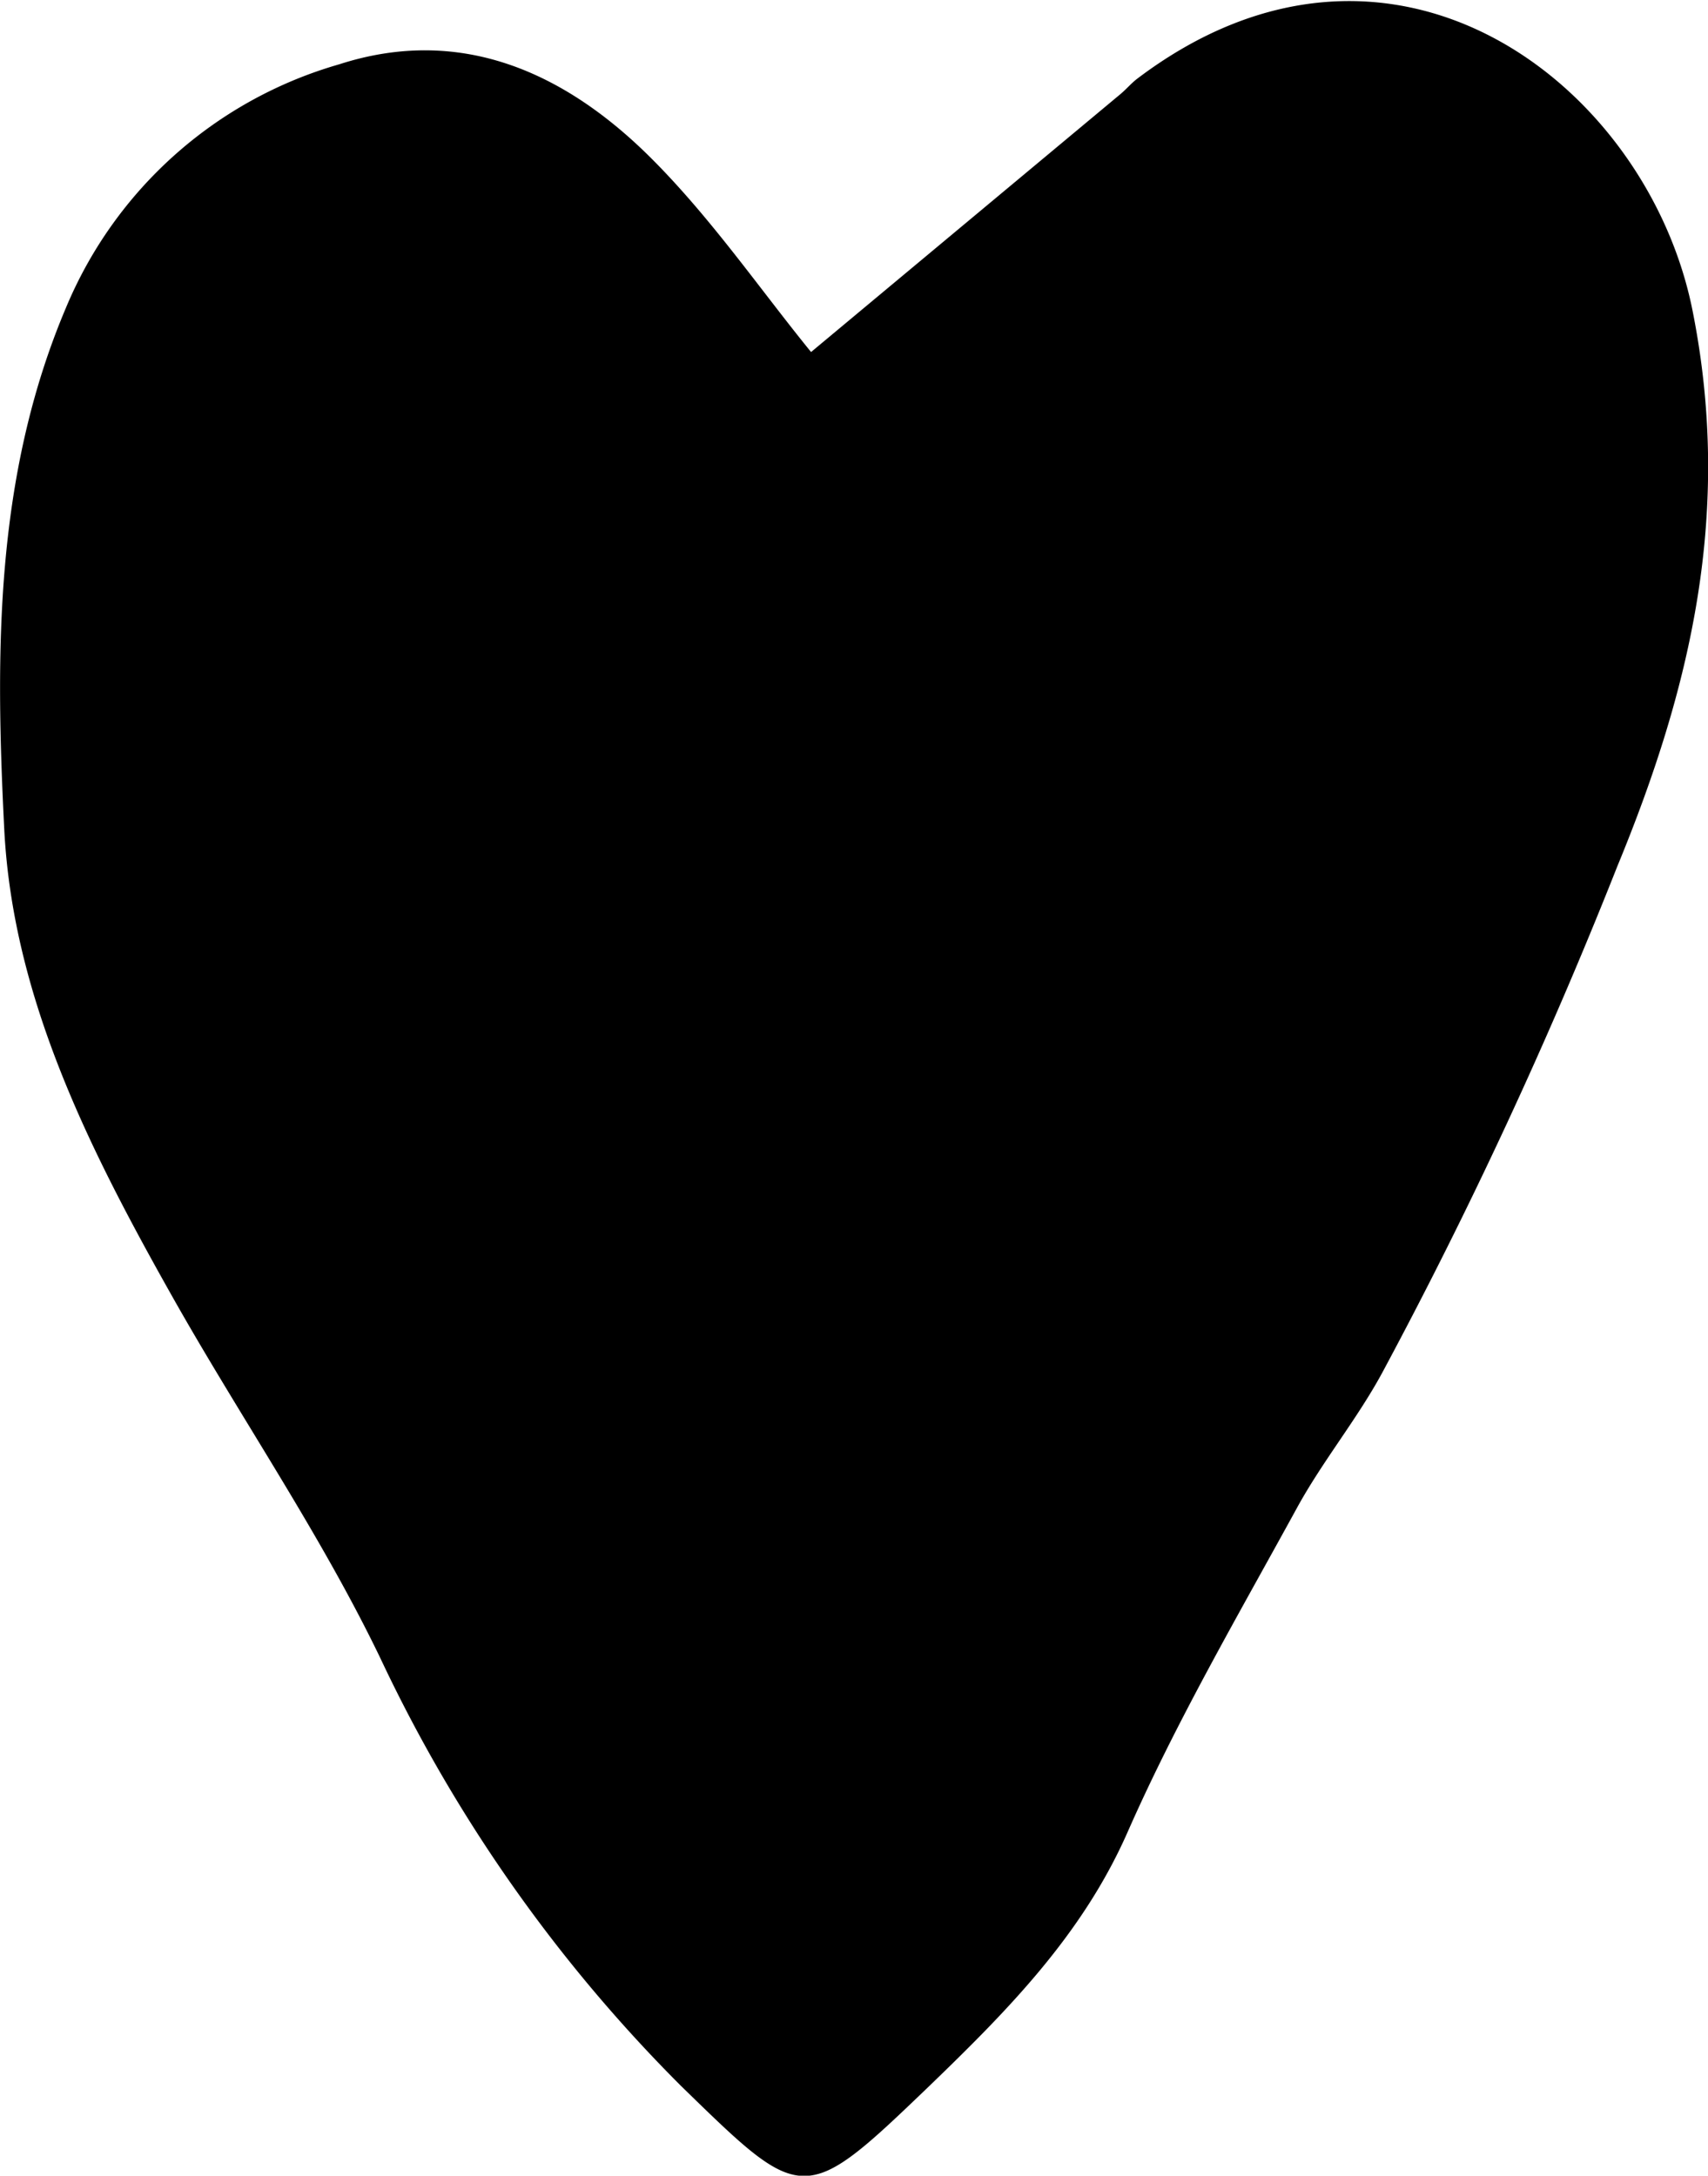 <svg xmlns="http://www.w3.org/2000/svg" viewBox="0 0 84.74 107.91"><path fill="currentColor" d="M8.46 64.15c3.41 6.07 7.41 11.86 10.41 18.09a75.31 75.31 0 0 0 14.92 21.22c6.08 5.92 6.07 6 12.37-.05 3.83-3.7 7.53-7.44 9.77-12.51 2.43-5.52 5.49-10.77 8.4-16.08 1.27-2.33 3-4.43 4.25-6.74a238.55 238.55 0 0 0 11.66-25.11c3.67-8.89 5.72-17.62 3.73-27.58-2.26-11.28-15-21-27.57-11.47-.28.22-.52.5-.79.73L40.24 17.46c-2.5-3.07-4.91-6.58-7.87-9.55-4.24-4.26-9.44-6.69-15.54-4.72A20.94 20.94 0 0 0 3.27 15.27C-.27 23.62-.23 32.39.21 41.11c.42 8.35 4.2 15.84 8.25 23.04z"/></svg>
